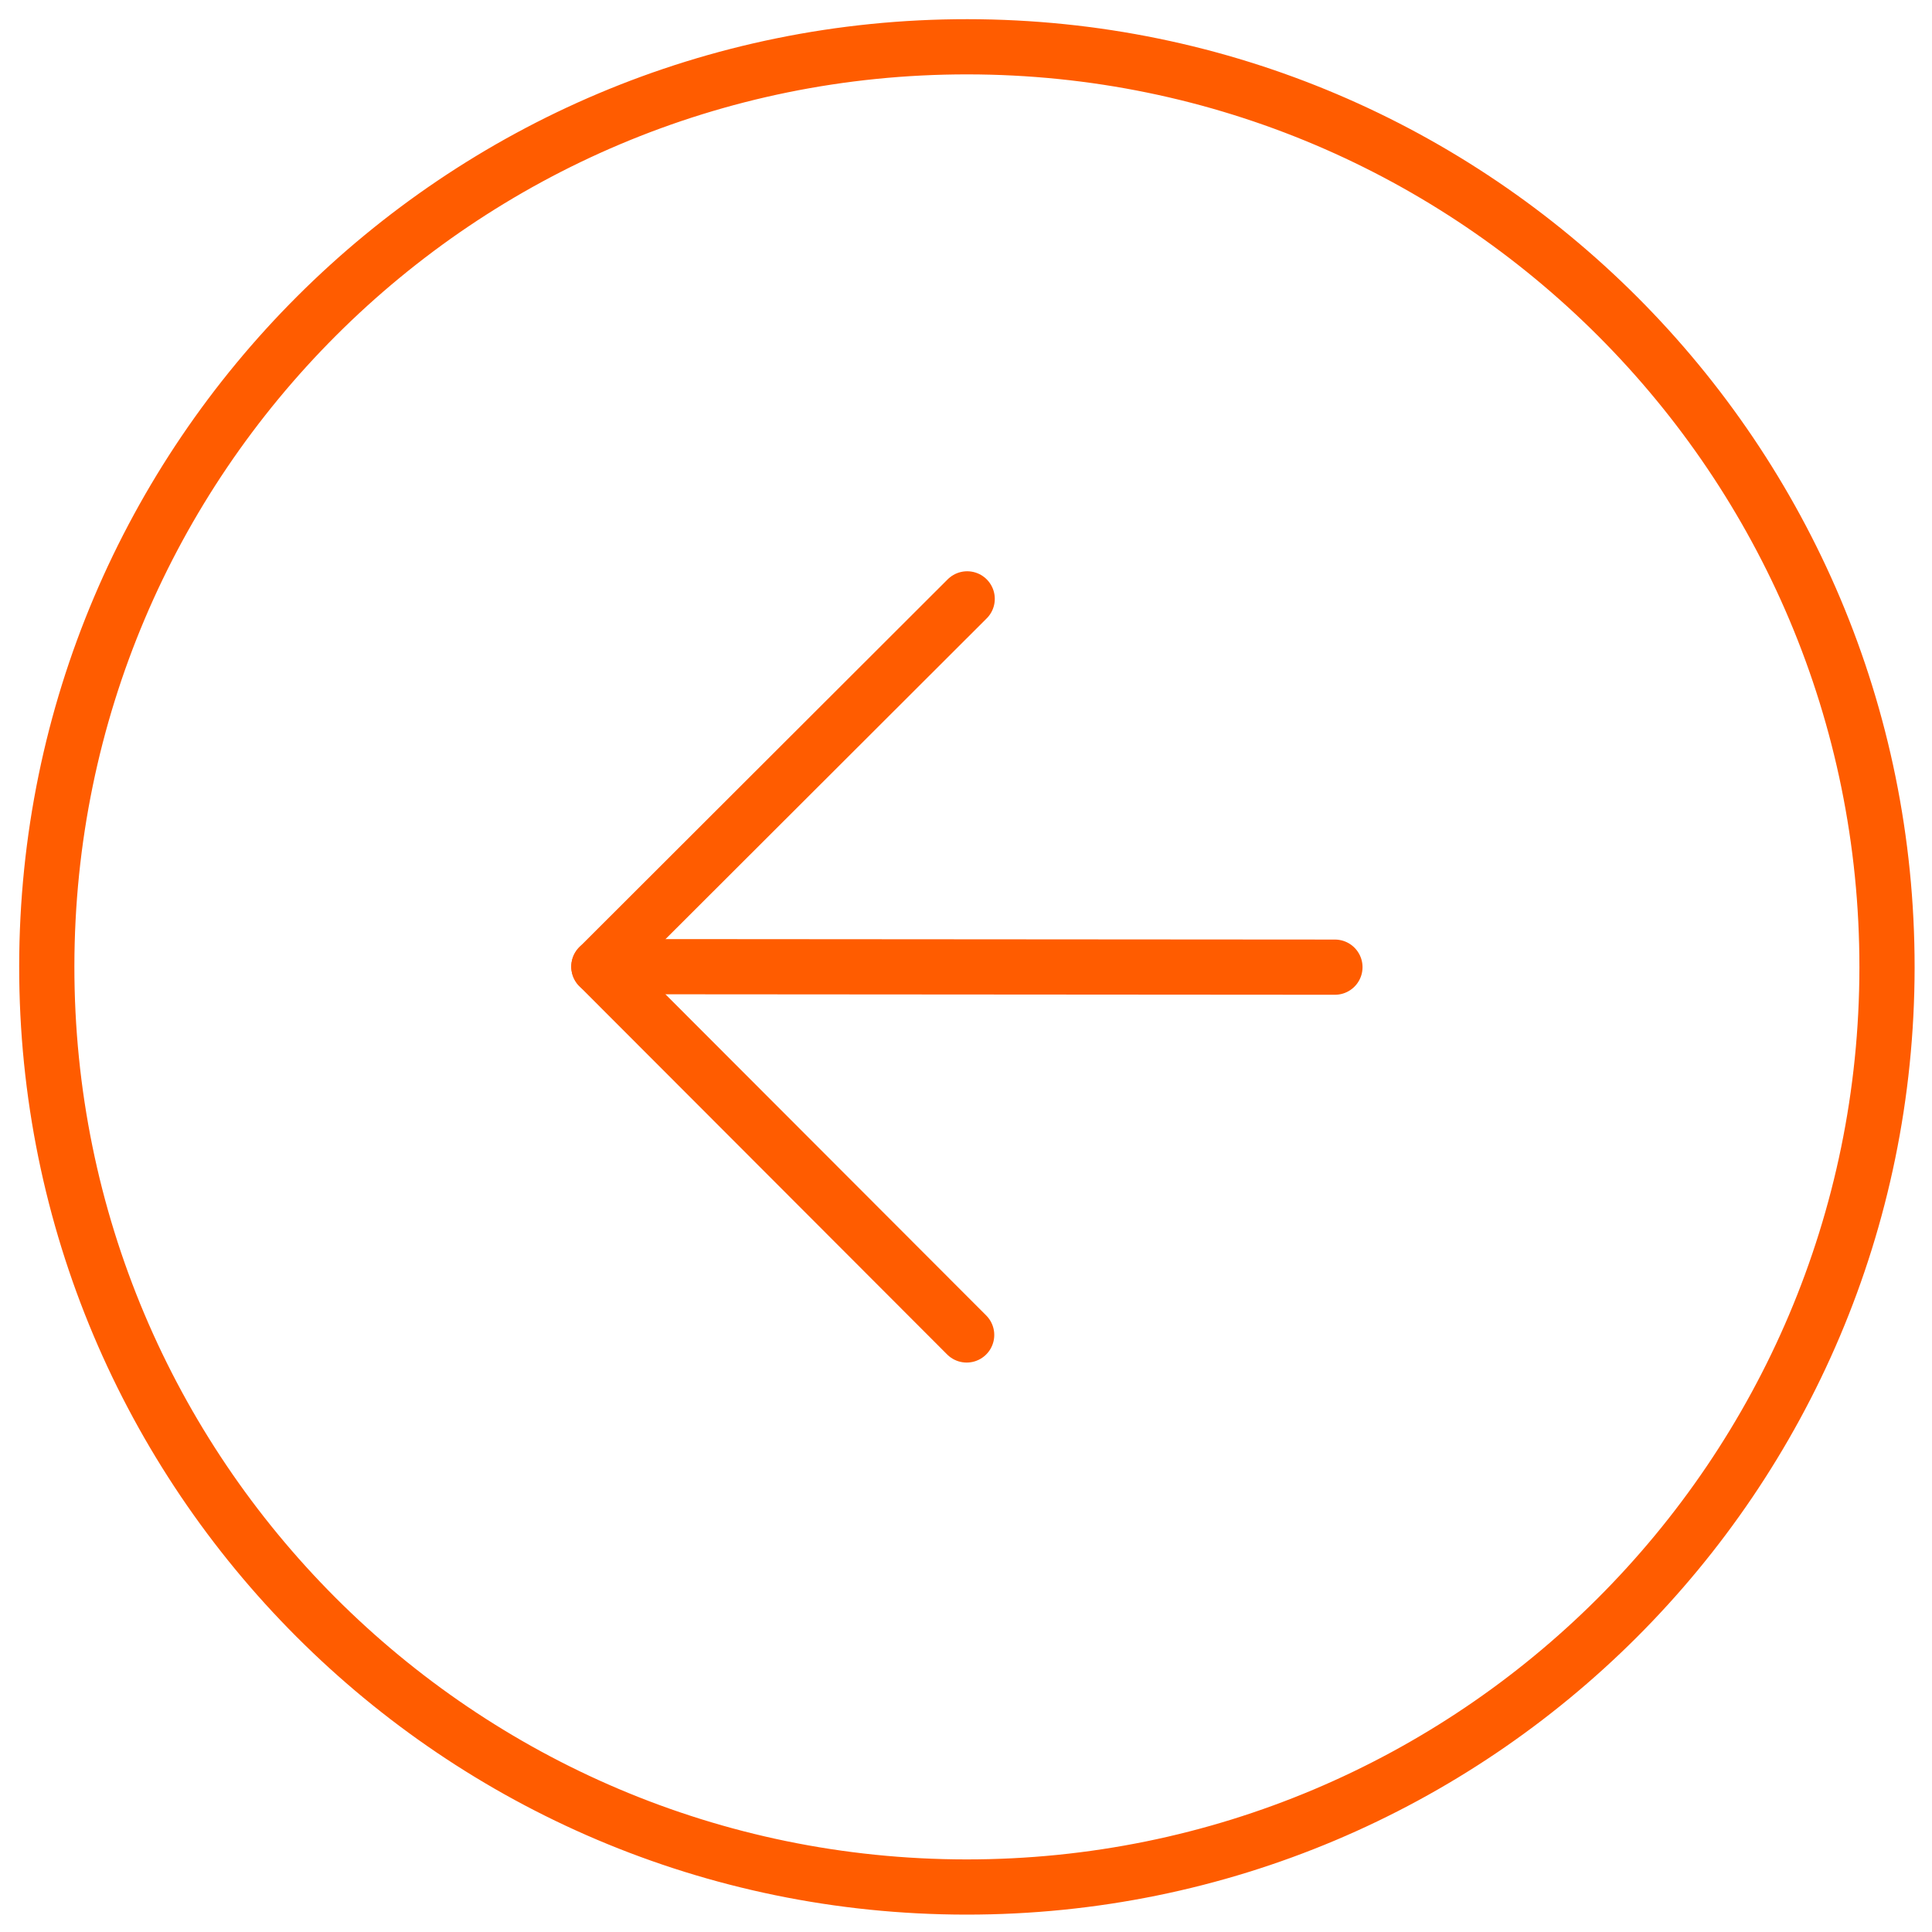<svg width="70" height="70" viewBox="0 0 70 70" fill="none" xmlns="http://www.w3.org/2000/svg">
<g clip-path="url(#clip0)">
<path d="M35.008 68.37C53.42 68.383 68.356 53.468 68.37 35.056C68.383 16.645 53.468 1.709 35.056 1.695C16.645 1.682 1.709 16.597 1.695 35.008C1.682 53.42 16.597 68.356 35.008 68.37Z" stroke="#FF5C00" stroke-width="2" stroke-linecap="round" stroke-linejoin="round"/>
<path d="M35.043 21.698L21.698 35.024L35.024 48.368" stroke="#FF5C00" stroke-width="2" stroke-linecap="round" stroke-linejoin="round"/>
<path d="M48.367 35.042L21.698 35.023" stroke="#FF5C00" stroke-width="2" stroke-linecap="round" stroke-linejoin="round"/>
</g>
<defs>
<clipPath id="clip0">
<rect width="68.835" height="68.798" fill="white" transform="translate(0.634 0.571) rotate(0.041)"/>
</clipPath>
</defs>
</svg>
